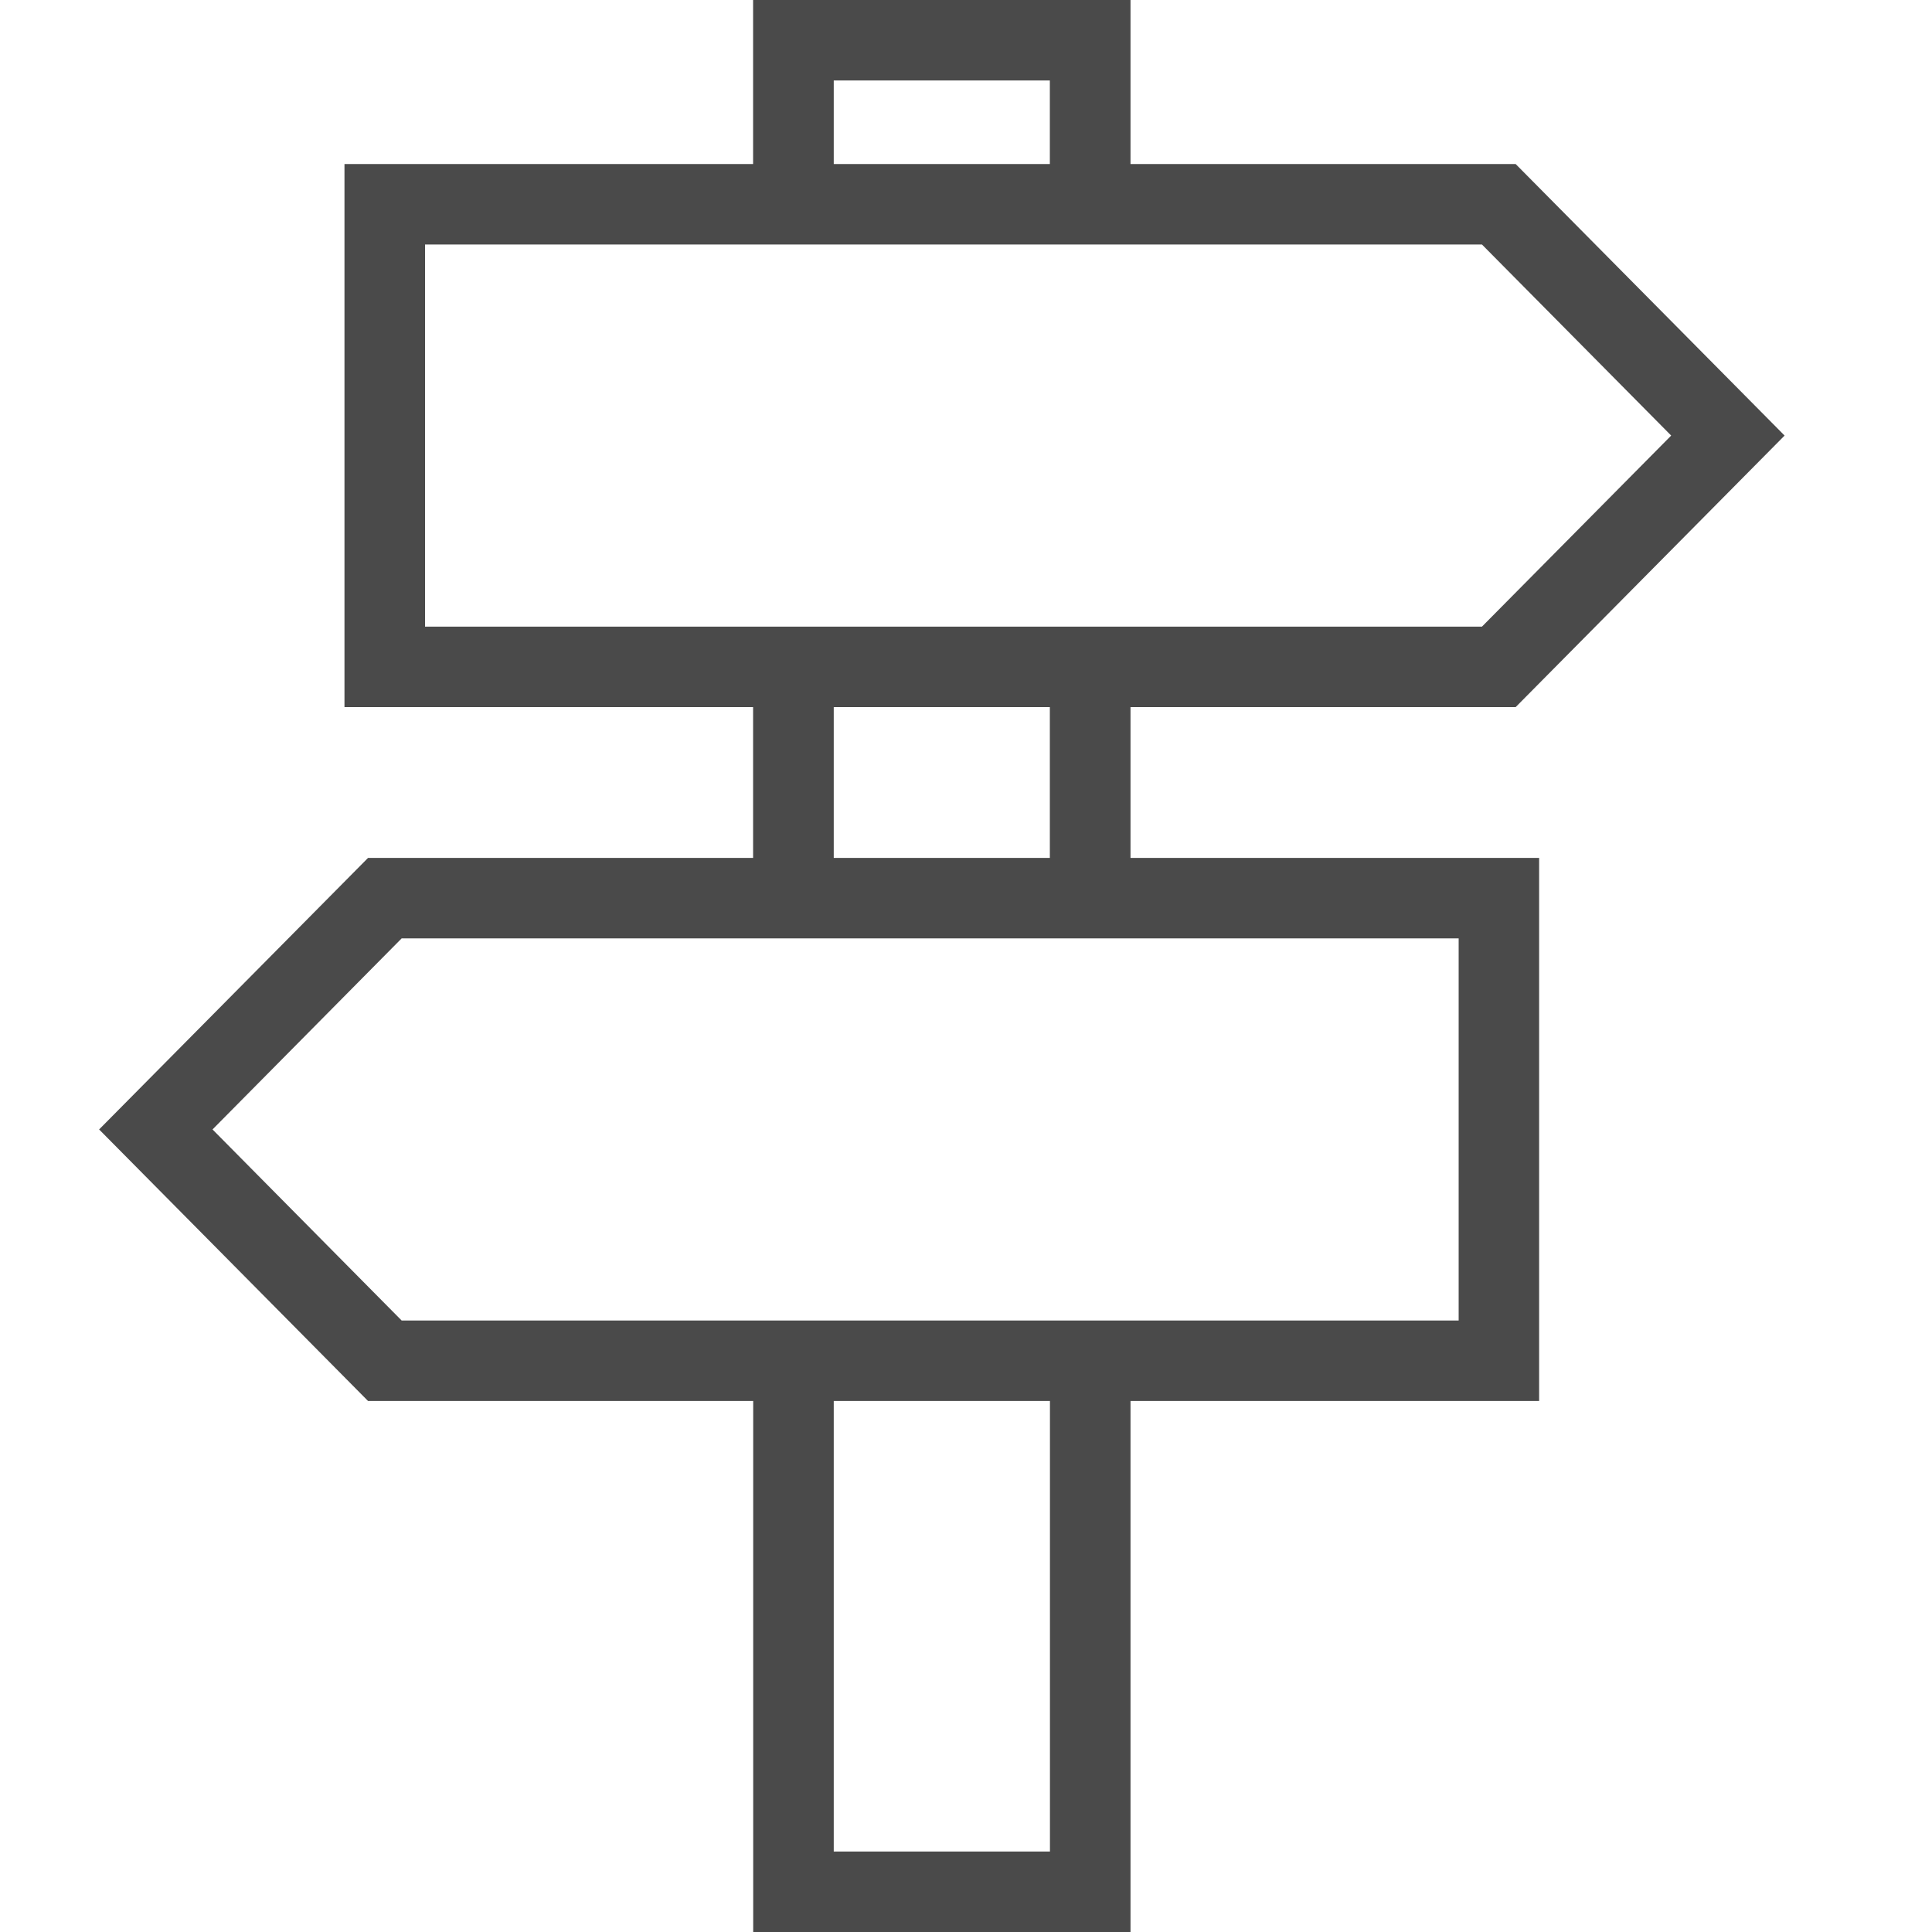 <svg xmlns="http://www.w3.org/2000/svg" width="20" height="20" viewBox="0 0 20 20">
    <g fill="none" fill-rule="evenodd">
        <path fill="#4A4A4A" fill-rule="nonzero" d="M11.703 7.32h3.987l2.784-2.811-2.784-2.811h-3.987V0H7.796v1.698h-4.23V7.32h4.23v1.561H3.81l-2.784 2.811 2.784 2.811h3.987V20h3.906v-5.497h4.23V8.881h-4.23V7.32zM8.63.833h2.238v.865H8.631V.833zM4.4 2.531h10.941l1.959 1.978-1.959 1.978H4.4V2.53zM8.63 7.32h2.238v1.561H8.631V7.32zm2.238 11.847H8.631v-4.664h2.238v4.664zm4.23-5.497H4.158L2.2 11.692l1.958-1.978H15.1v3.956z"/>
        <path d="M0 0h20v20H0z"/>
    </g>
</svg>
